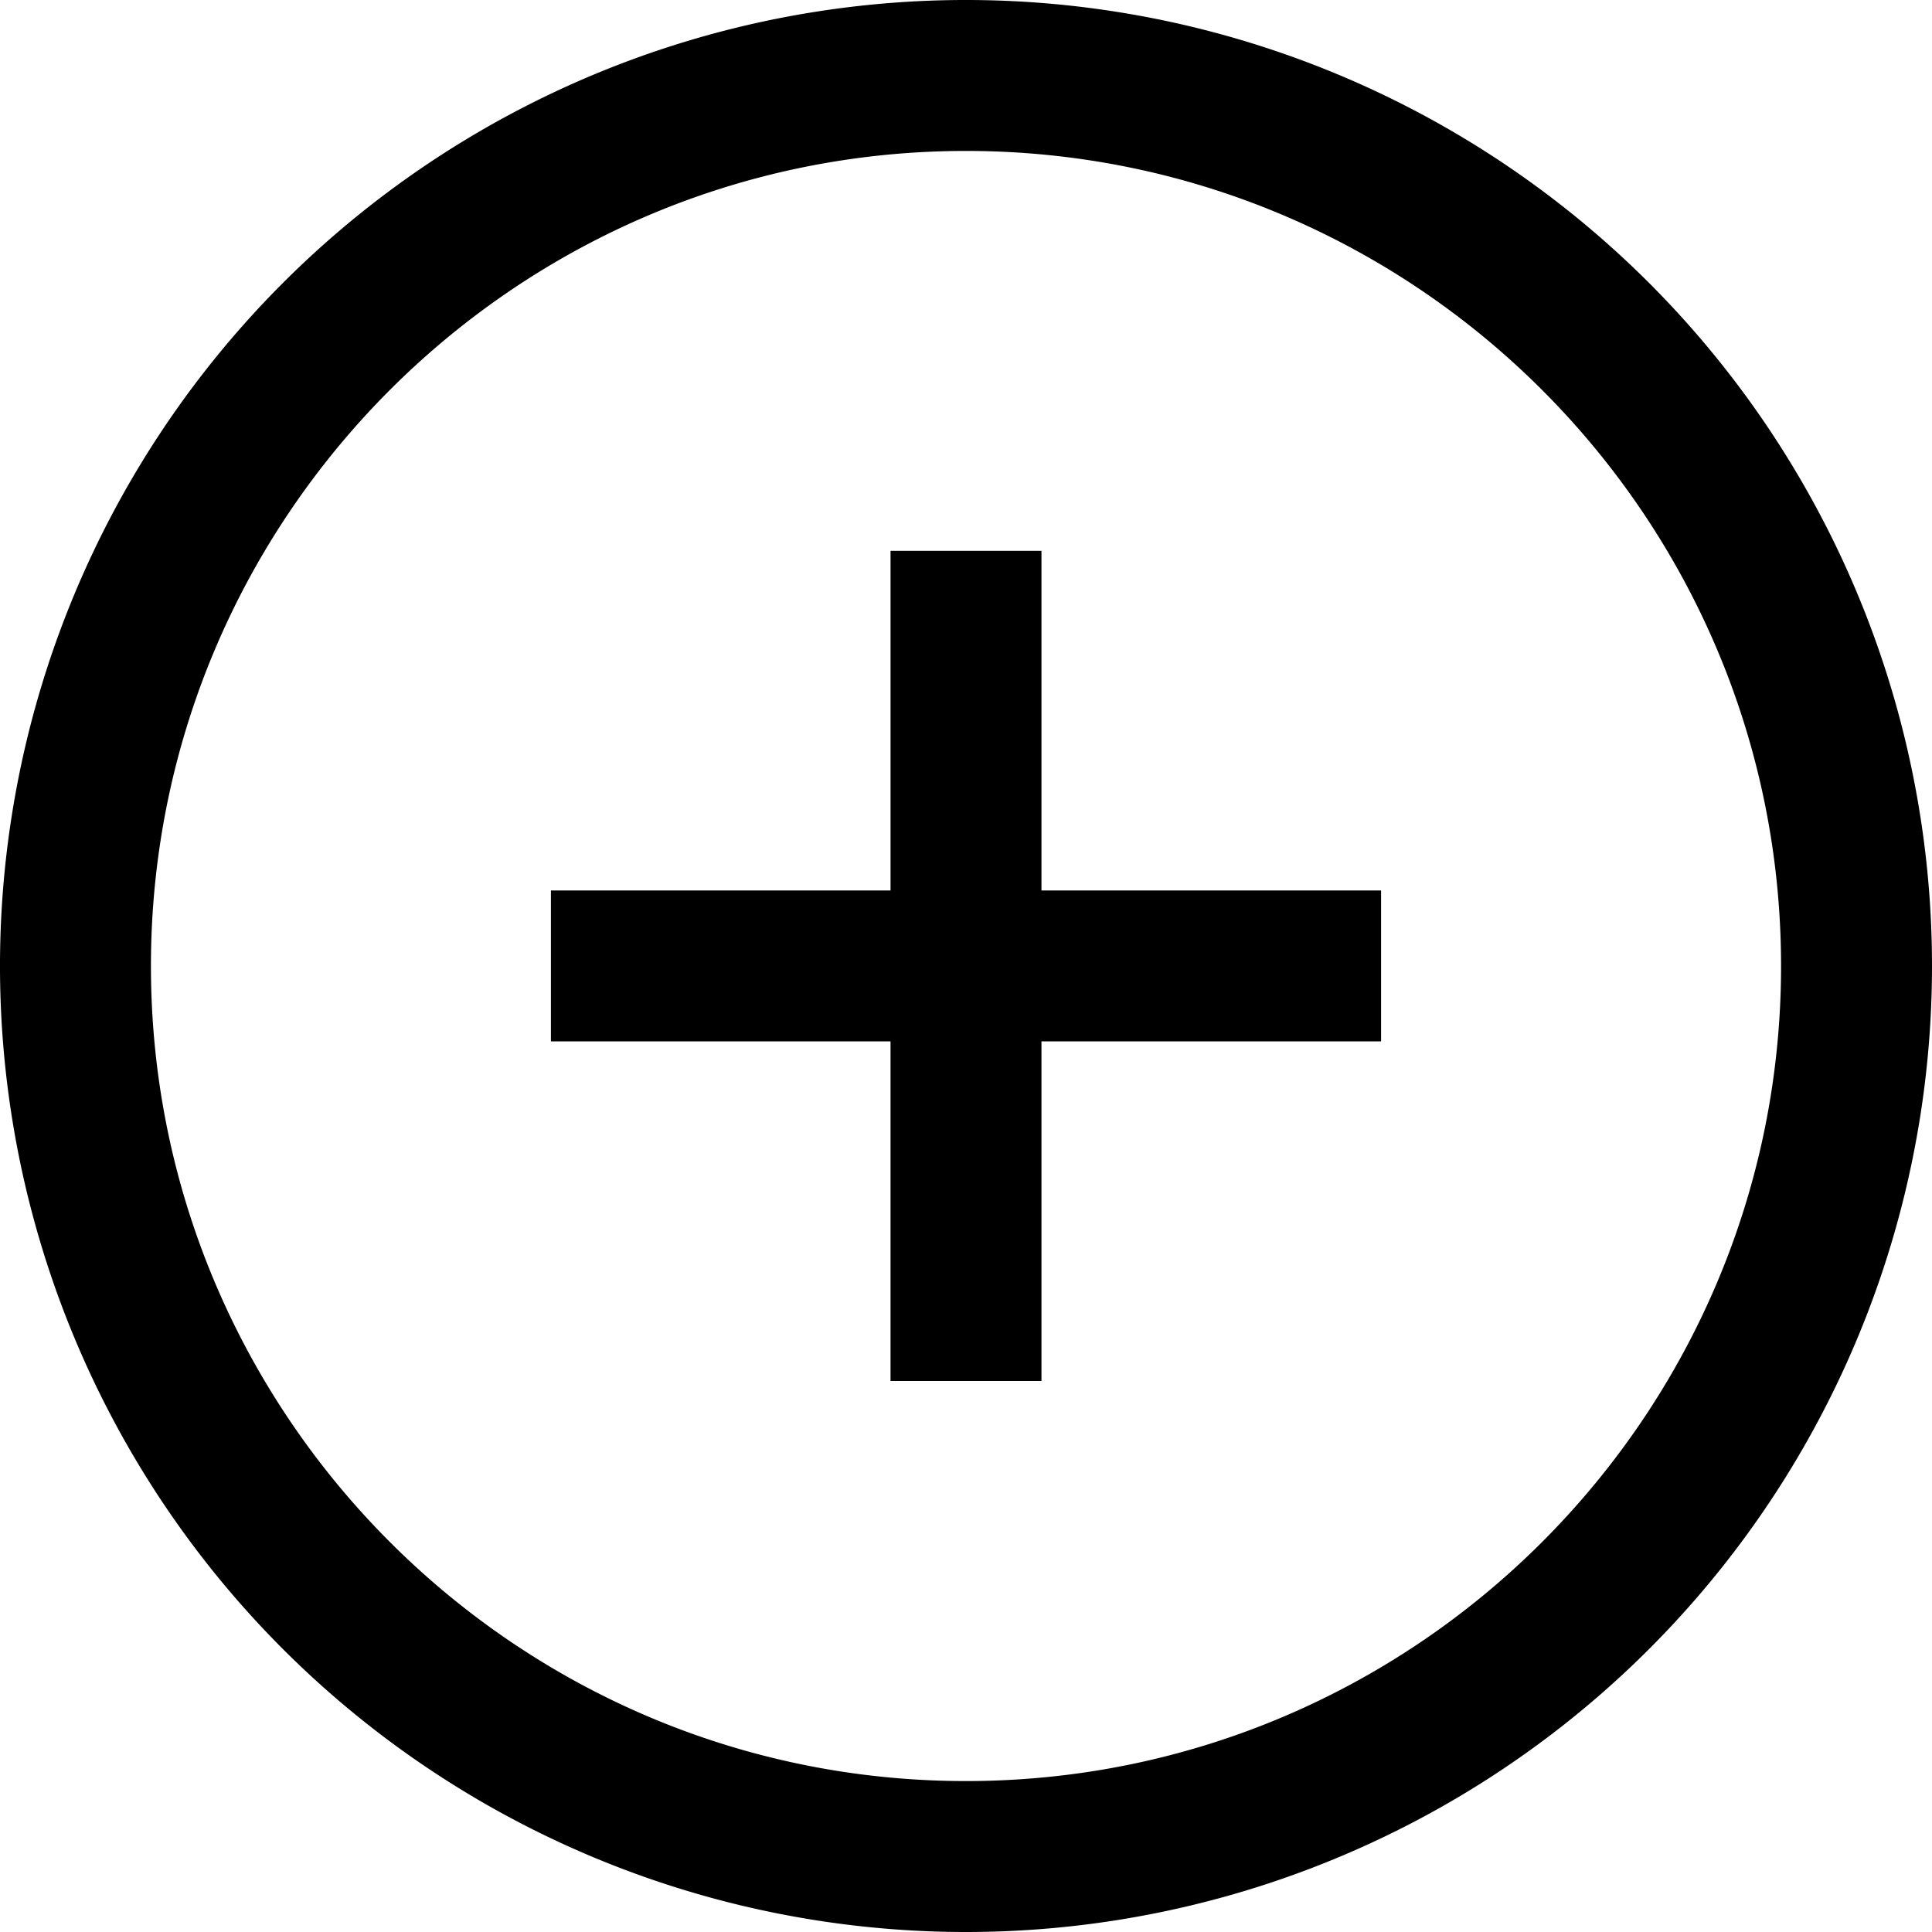 <svg xmlns="http://www.w3.org/2000/svg" preserveAspectRatio="none" viewBox="0 0 512.001 512.001">
  <path id="plus_1_" data-name="plus (1)" d="M437.02,74.98A256,256,0,0,0,74.98,437.021,256,256,0,0,0,437.02,74.98ZM256,472C136.9,472,40,375.1,40,256S136.9,40,256,40s216,96.9,216,216S375.1,472,256,472Zm20-236.02h90v40H276v90H236v-90H146v-40h90v-90h40Zm0,0" transform="translate(0)"/>
</svg>

